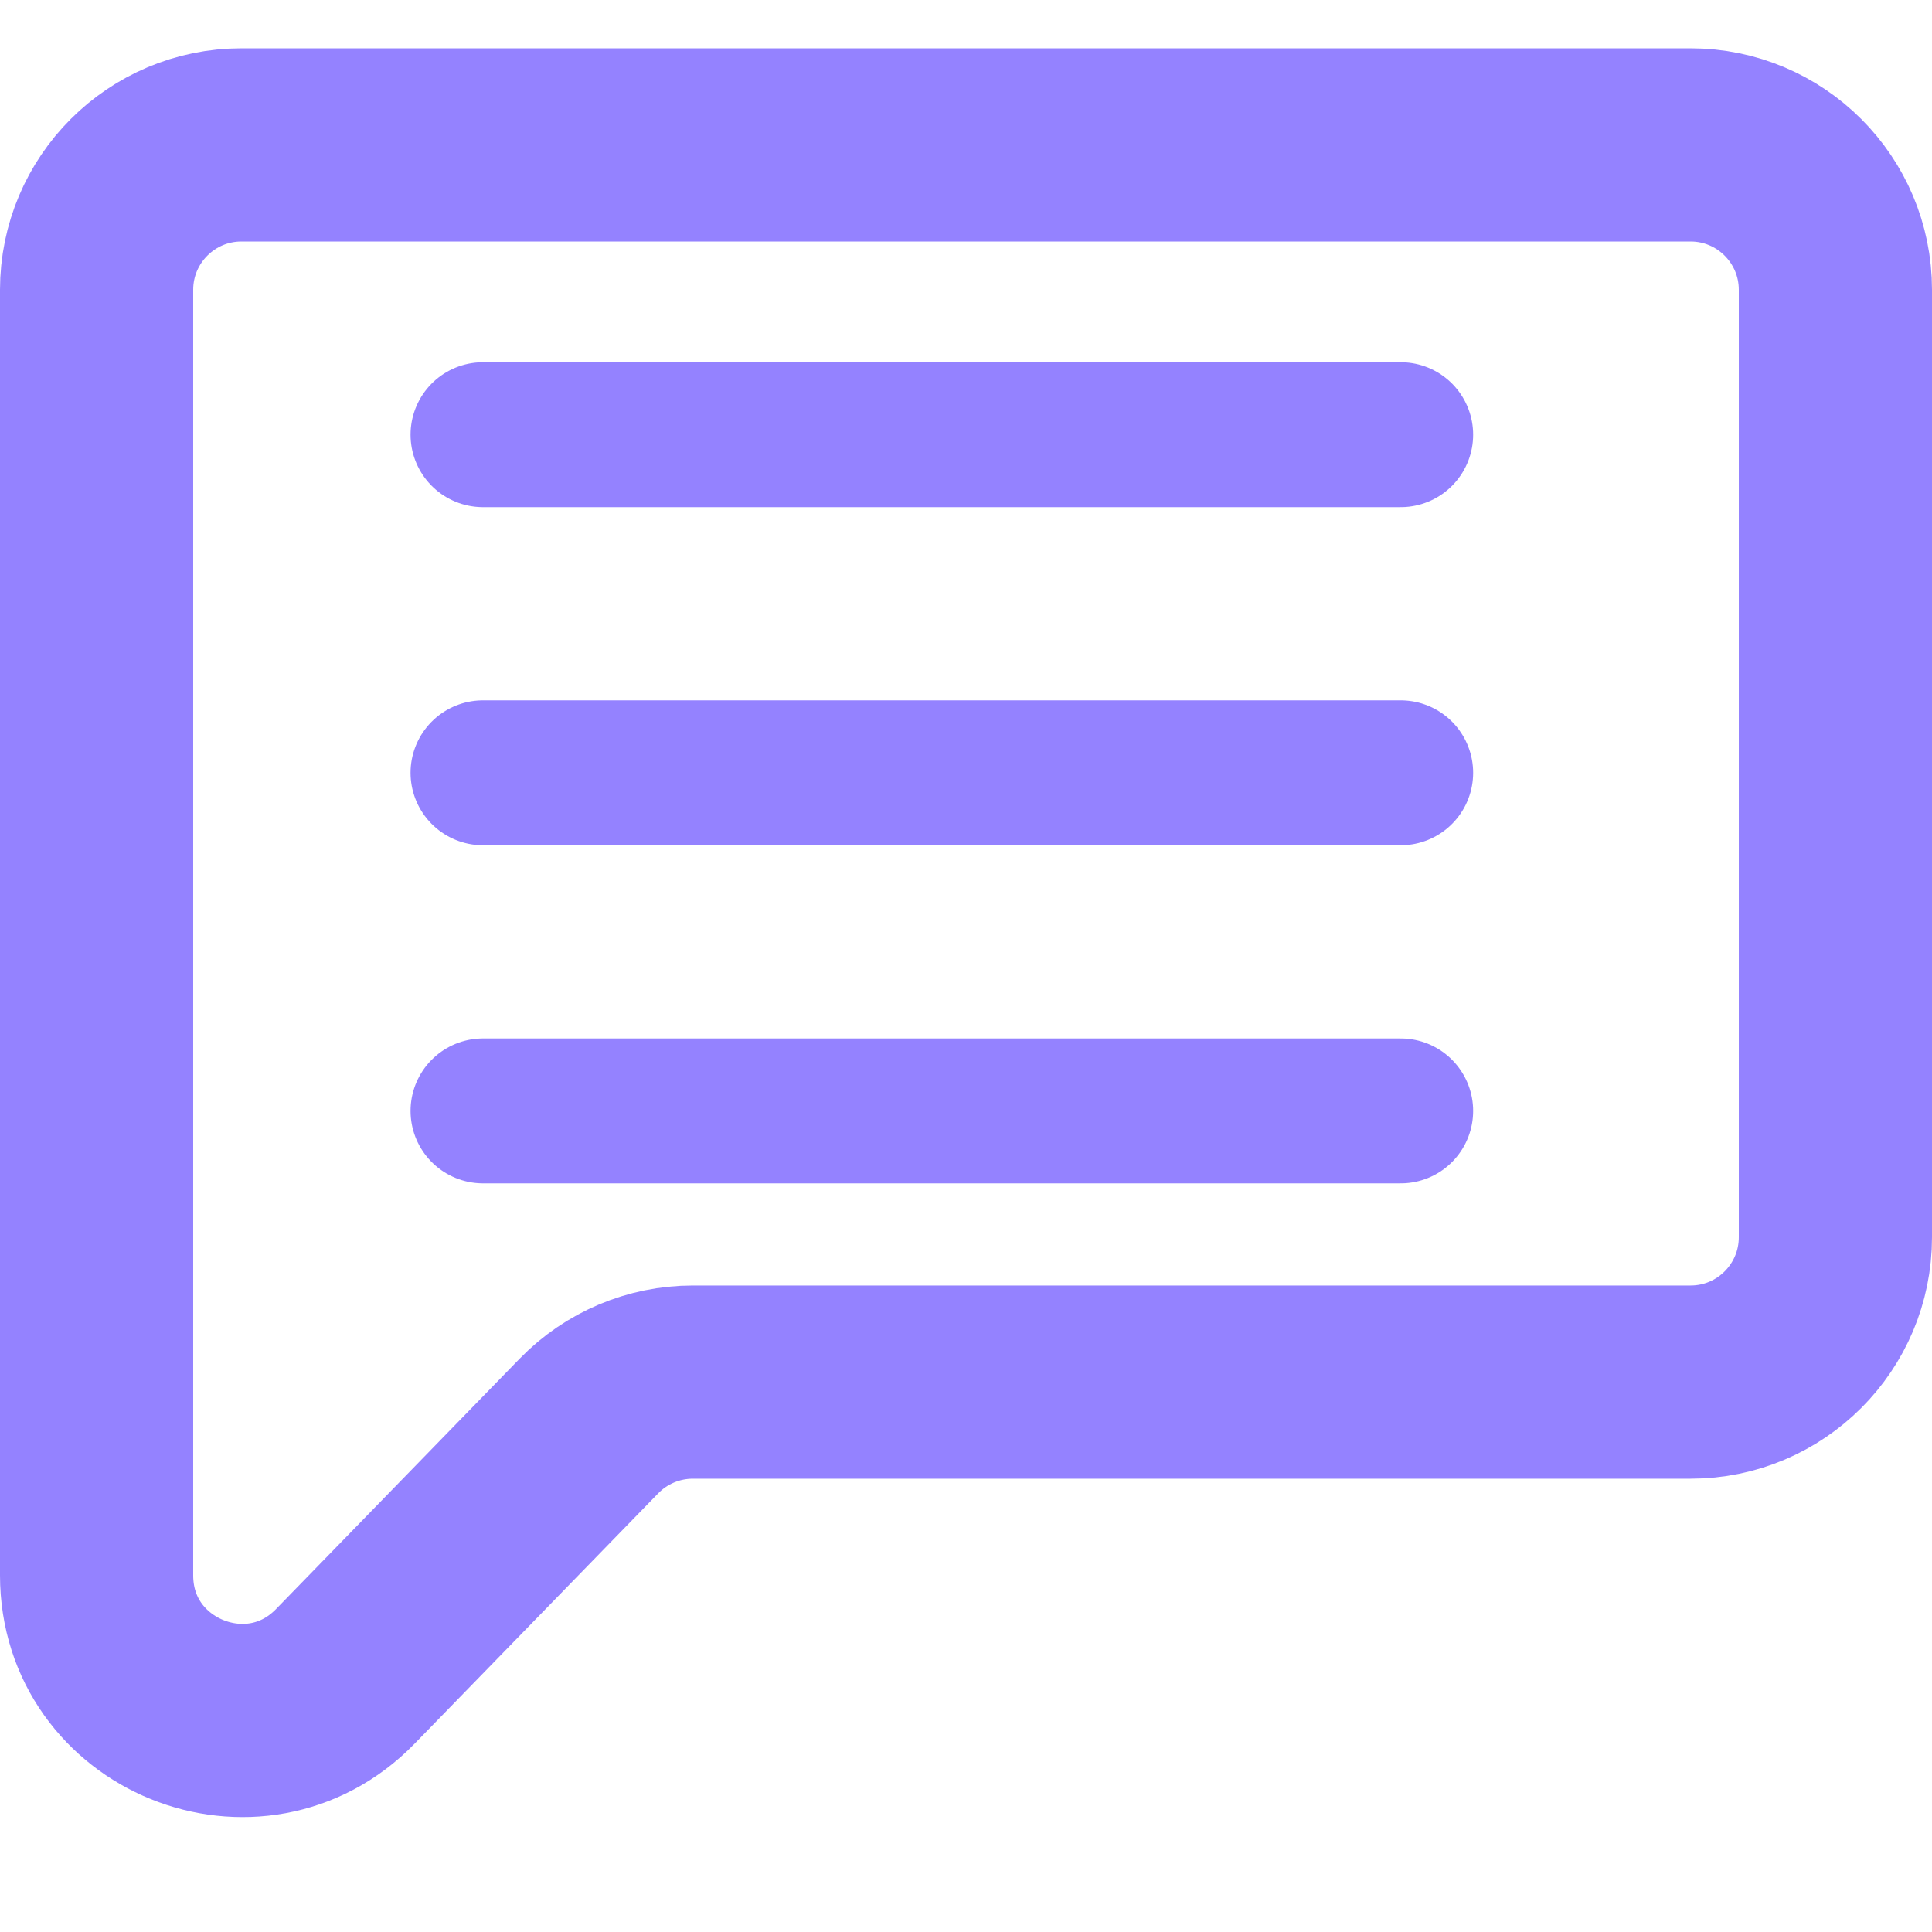 <svg width="40" height="40" viewBox="0 0 40 40" fill="none" xmlns="http://www.w3.org/2000/svg">
<path d="M10 9H29" stroke="#9482FF" stroke-width="3" stroke-linecap="round"/>
<path d="M10 23H29" stroke="#9482FF" stroke-width="3" stroke-linecap="round"/>
<path d="M2 6V28.615V32.615C2 35.307 5.272 36.637 7.15 34.707L12.194 29.523C12.758 28.943 13.534 28.615 14.344 28.615H35C36.657 28.615 38 27.272 38 25.615V6C38 4.343 36.657 3 35 3H5C3.343 3 2 4.343 2 6Z" stroke="#9482FF" stroke-width="4"/>
<path d="M10 16H29" stroke="#9482FF" stroke-width="3" stroke-linecap="round"/>
</svg>
